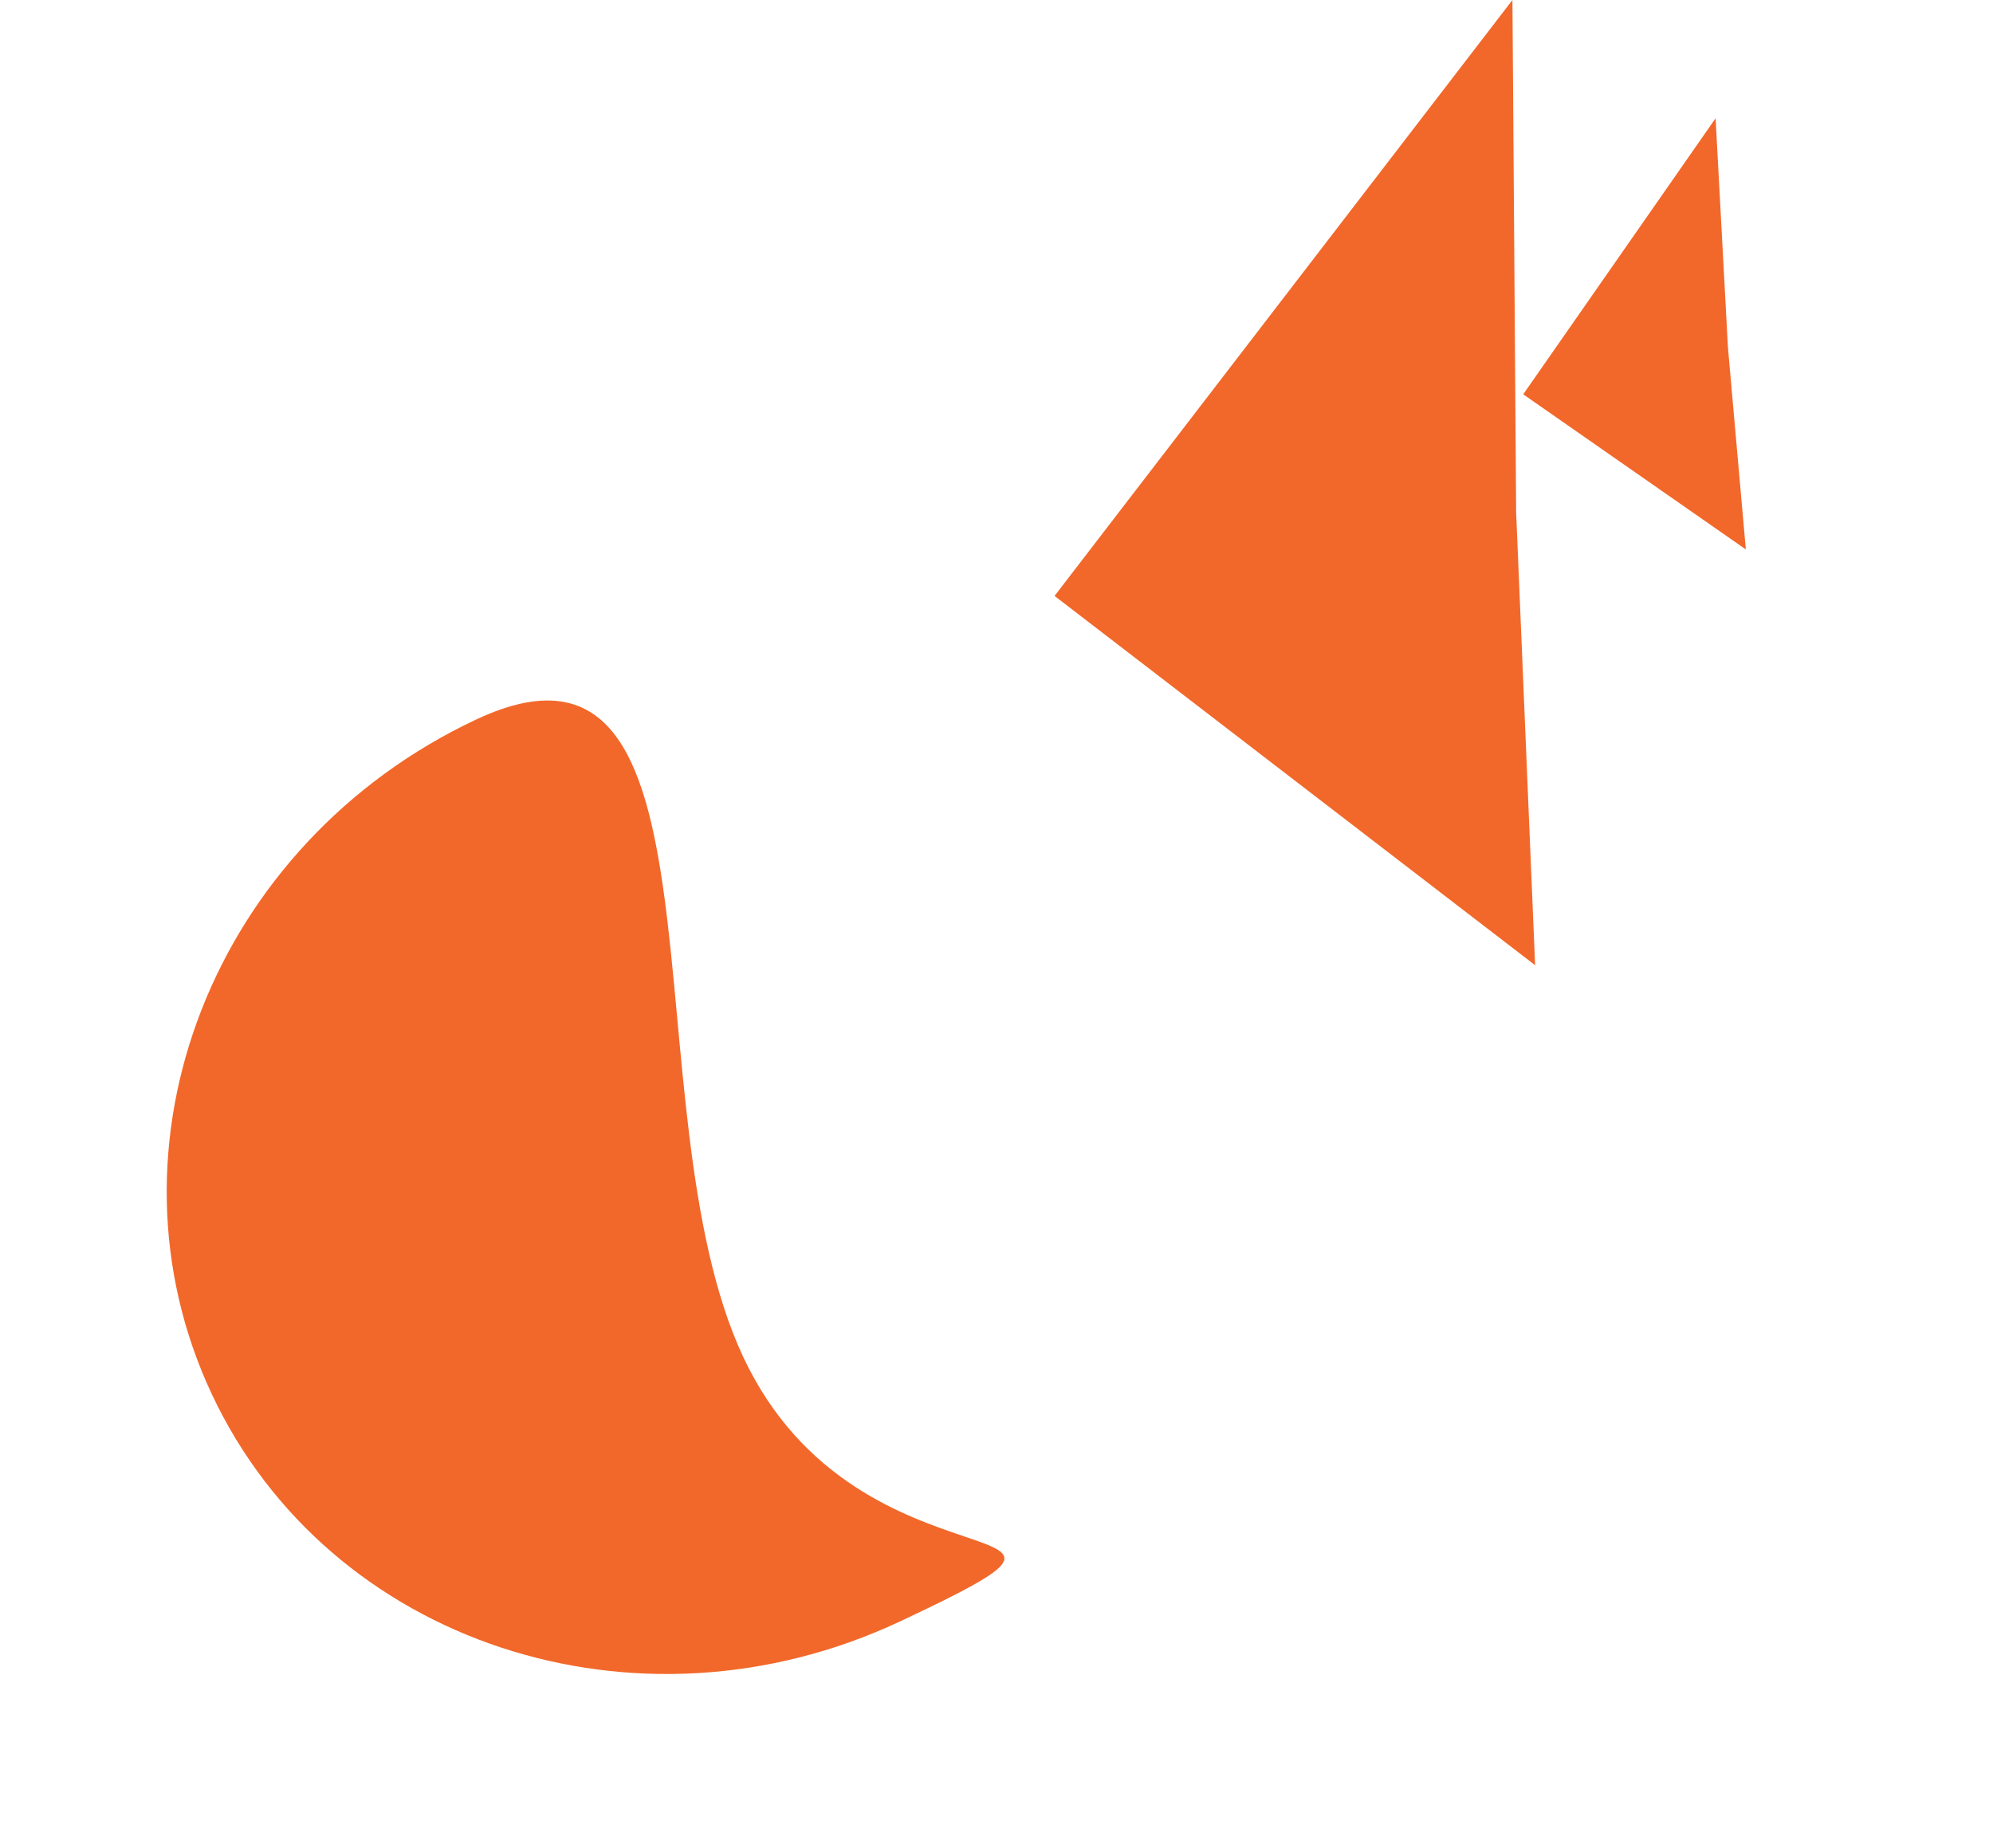 <svg width="206" height="191" viewBox="0 0 206 191" fill="none" xmlns="http://www.w3.org/2000/svg">
<g id="fox">
<path id="tail" d="M76.831 140.272C88.923 166.016 120.212 154.817 93.021 167.588C65.83 180.359 33.985 169.842 21.894 144.098C9.802 118.353 22.043 87.13 49.234 74.359C76.425 61.588 64.74 114.527 76.831 140.272Z" fill="#F2682A"/>
<path id="left-ear" d="M156.328 0L156.712 52.962L158.672 99.761L109 61.593L156.328 0Z" fill="#F2682A"/>
<path id="right-ear" d="M177.327 12.222L178.602 35.9L180.453 56.789L157.443 40.754L177.327 12.222Z" fill="#F2682A"/>
</g>
</svg>

